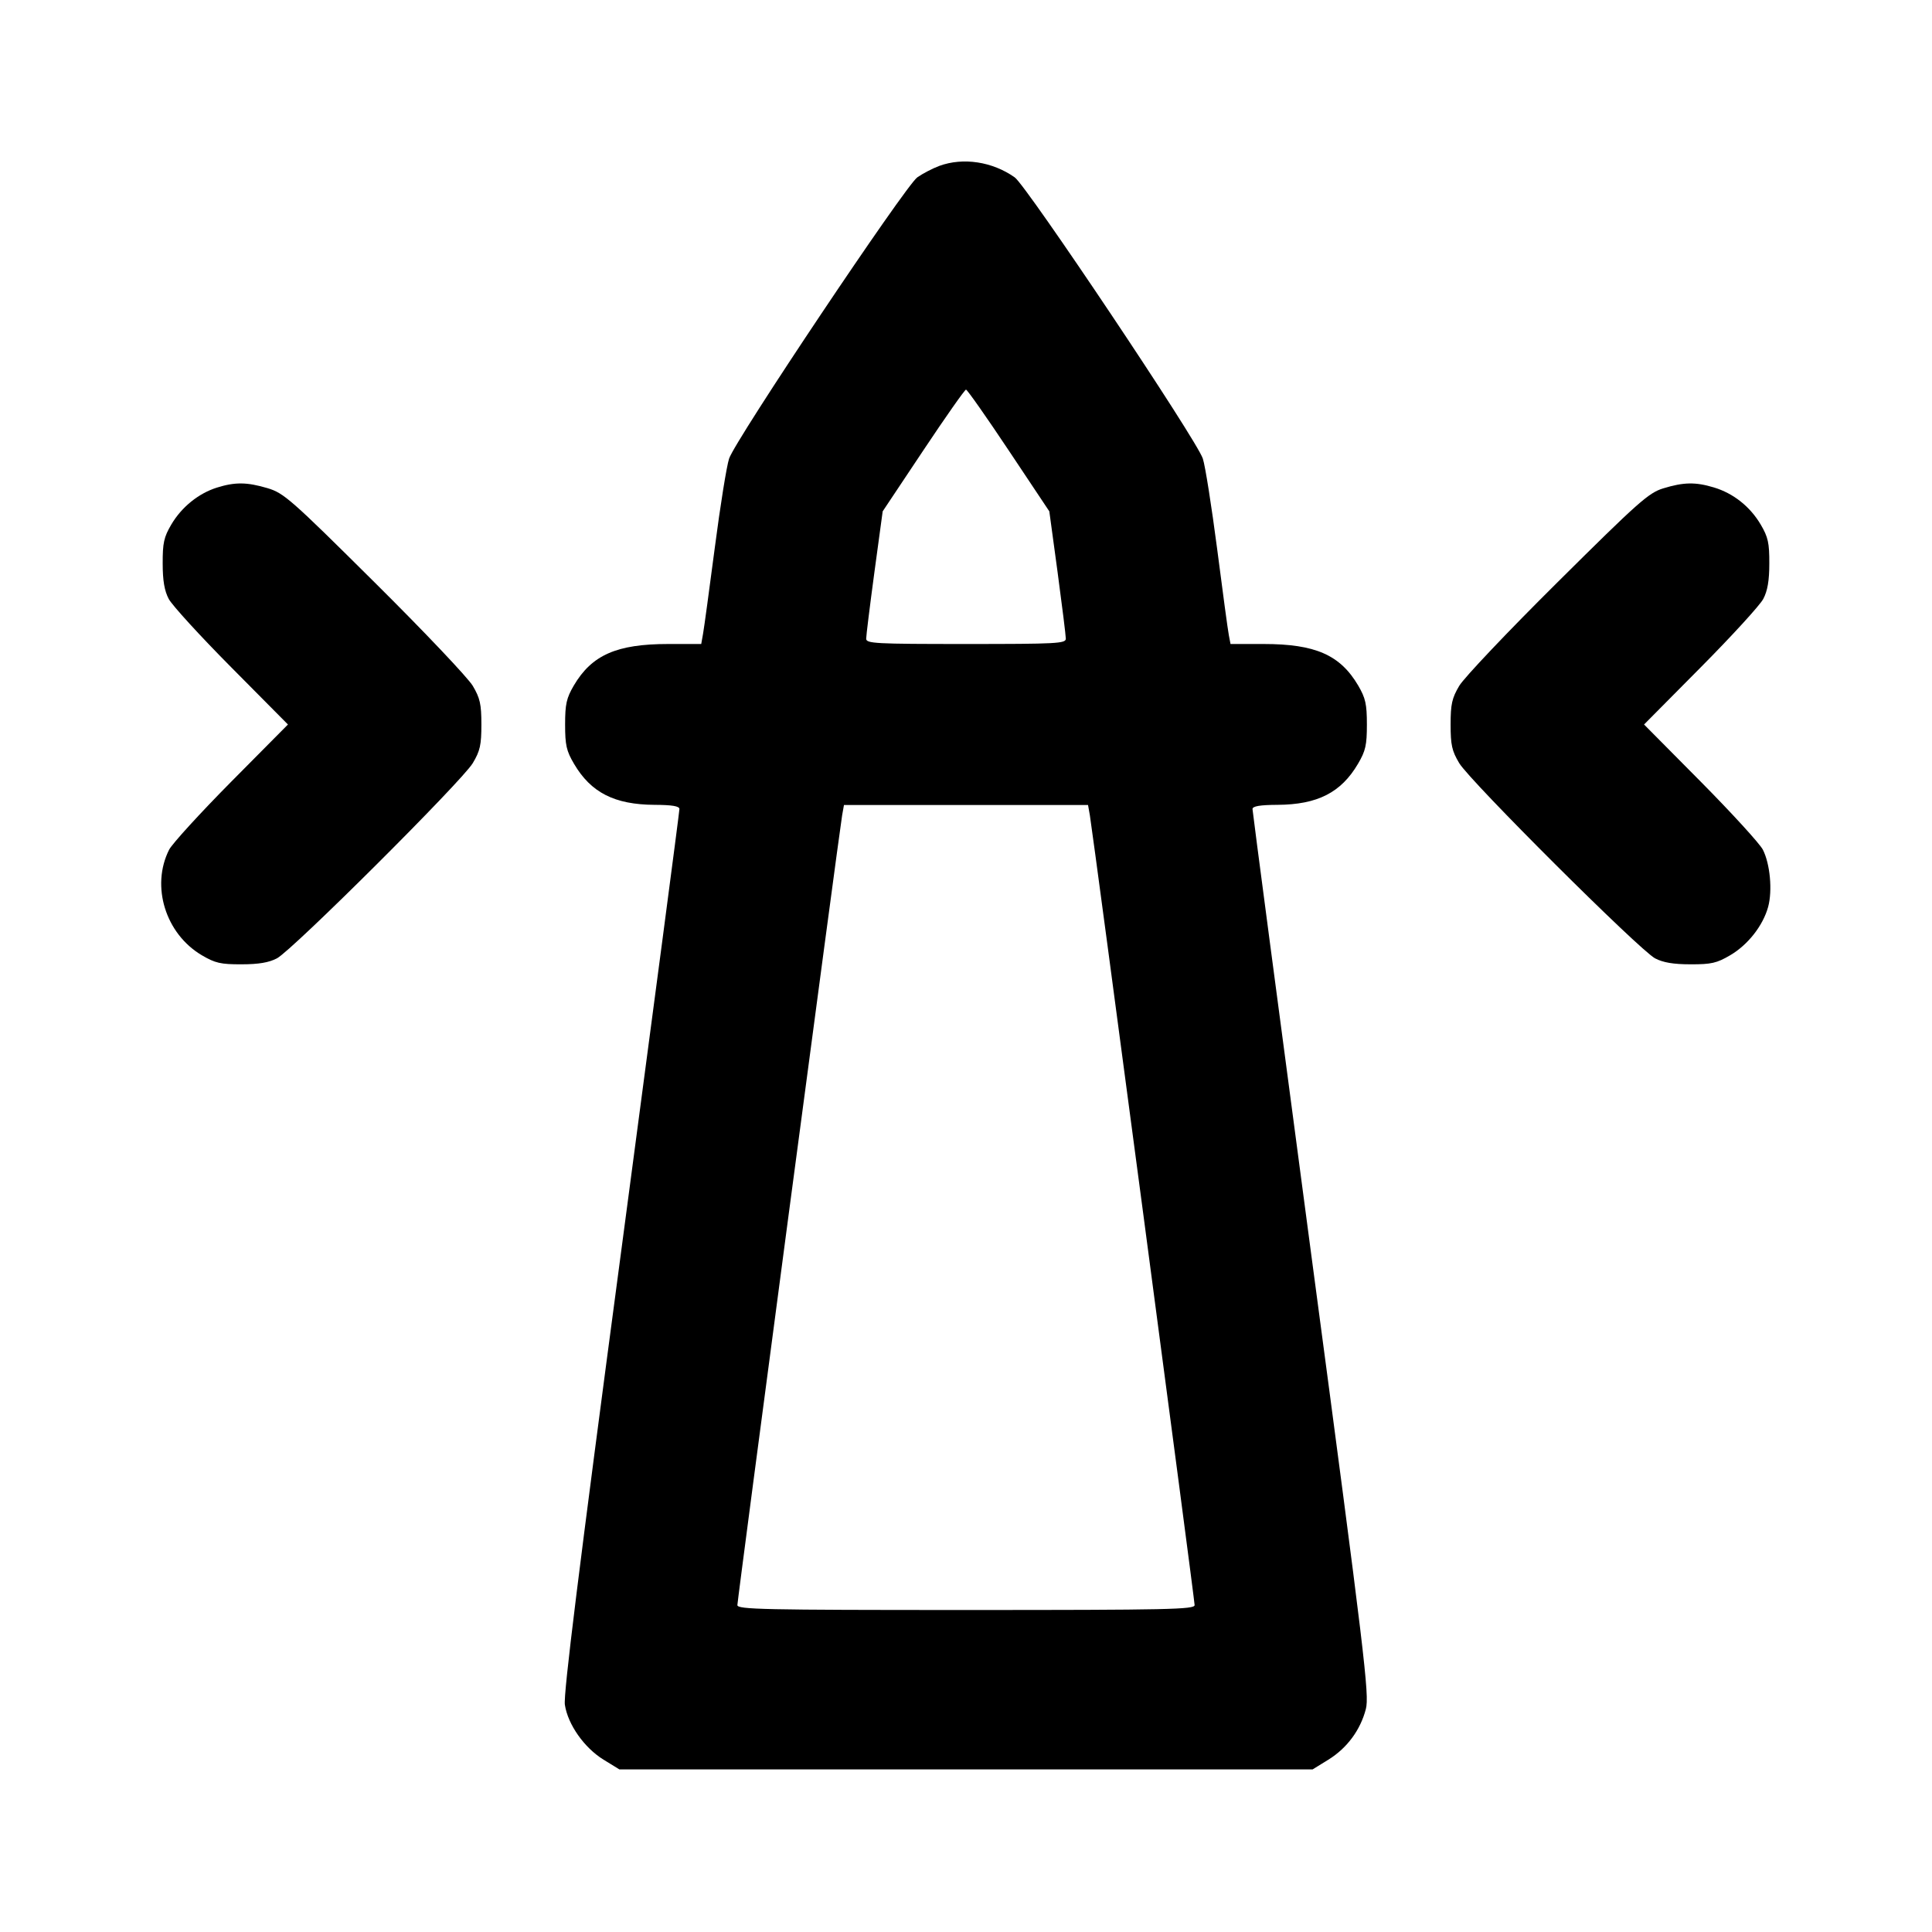 <svg xmlns="http://www.w3.org/2000/svg" width="24" height="24" viewBox="0 0 24 24" fill="none" stroke="currentColor" stroke-width="2" stroke-linecap="round" stroke-linejoin="round"><path d="M11.668 2.061 C 11.585 2.092,11.462 2.156,11.395 2.203 C 11.246 2.310,9.133 5.466,9.057 5.697 C 9.027 5.787,8.947 6.283,8.880 6.800 C 8.812 7.317,8.747 7.799,8.734 7.870 L 8.711 8.000 8.302 8.000 C 7.661 8.000,7.352 8.136,7.128 8.516 C 7.037 8.672,7.020 8.746,7.020 9.000 C 7.020 9.256,7.036 9.328,7.131 9.489 C 7.341 9.846,7.634 9.995,8.130 9.998 C 8.350 9.999,8.440 10.014,8.440 10.050 C 8.441 10.078,8.114 12.552,7.716 15.548 C 7.187 19.519,6.998 21.045,7.017 21.177 C 7.054 21.422,7.257 21.711,7.497 21.859 L 7.694 21.980 12.000 21.980 L 16.306 21.980 16.502 21.859 C 16.733 21.716,16.899 21.492,16.967 21.231 C 17.012 21.057,16.957 20.596,16.287 15.571 C 15.887 12.562,15.559 10.078,15.559 10.050 C 15.560 10.015,15.650 9.999,15.870 9.998 C 16.366 9.995,16.659 9.846,16.869 9.489 C 16.964 9.328,16.980 9.256,16.980 9.000 C 16.980 8.746,16.963 8.672,16.872 8.516 C 16.648 8.136,16.340 8.000,15.697 8.000 L 15.286 8.000 15.265 7.890 C 15.253 7.830,15.188 7.348,15.120 6.820 C 15.051 6.292,14.972 5.787,14.942 5.697 C 14.869 5.469,12.755 2.311,12.606 2.204 C 12.330 2.008,11.965 1.952,11.668 2.061 M12.531 5.596 L 13.035 6.352 13.138 7.110 C 13.194 7.526,13.240 7.897,13.240 7.934 C 13.240 7.994,13.129 8.000,12.000 8.000 C 10.871 8.000,10.760 7.994,10.760 7.934 C 10.760 7.897,10.806 7.526,10.862 7.110 L 10.965 6.352 11.469 5.596 C 11.746 5.180,11.985 4.840,12.000 4.840 C 12.015 4.840,12.254 5.180,12.531 5.596 M2.695 6.057 C 2.466 6.129,2.256 6.299,2.128 6.516 C 2.036 6.672,2.020 6.745,2.021 7.000 C 2.021 7.213,2.043 7.340,2.096 7.440 C 2.136 7.517,2.486 7.900,2.873 8.290 L 3.577 9.000 2.873 9.710 C 2.486 10.101,2.139 10.481,2.101 10.555 C 1.872 11.008,2.056 11.601,2.508 11.867 C 2.673 11.964,2.742 11.980,3.000 11.979 C 3.213 11.979,3.341 11.957,3.440 11.905 C 3.633 11.803,5.740 9.703,5.873 9.480 C 5.964 9.328,5.980 9.254,5.980 9.000 C 5.980 8.747,5.963 8.672,5.873 8.520 C 5.815 8.421,5.266 7.842,4.653 7.234 C 3.610 6.198,3.526 6.125,3.323 6.064 C 3.066 5.988,2.920 5.987,2.695 6.057 M20.660 6.067 C 20.480 6.122,20.349 6.239,19.347 7.234 C 18.734 7.842,18.185 8.421,18.127 8.520 C 18.037 8.672,18.020 8.747,18.020 9.000 C 18.020 9.254,18.036 9.328,18.127 9.480 C 18.260 9.703,20.367 11.803,20.560 11.905 C 20.659 11.957,20.787 11.979,21.000 11.979 C 21.258 11.980,21.327 11.964,21.492 11.867 C 21.714 11.737,21.901 11.498,21.965 11.264 C 22.019 11.061,21.989 10.733,21.899 10.555 C 21.861 10.481,21.514 10.101,21.127 9.710 L 20.423 9.000 21.127 8.290 C 21.514 7.900,21.864 7.517,21.904 7.440 C 21.957 7.340,21.979 7.213,21.979 7.000 C 21.980 6.745,21.964 6.672,21.872 6.516 C 21.740 6.293,21.533 6.128,21.290 6.055 C 21.061 5.986,20.914 5.989,20.660 6.067 M13.539 10.130 C 13.577 10.352,14.840 19.873,14.840 19.939 C 14.840 19.993,14.528 20.000,12.000 20.000 C 9.472 20.000,9.160 19.993,9.160 19.939 C 9.160 19.873,10.423 10.352,10.461 10.130 L 10.484 10.000 12.000 10.000 L 13.516 10.000 13.539 10.130 " stroke="none" fill-rule="evenodd" fill="black"></path></svg>